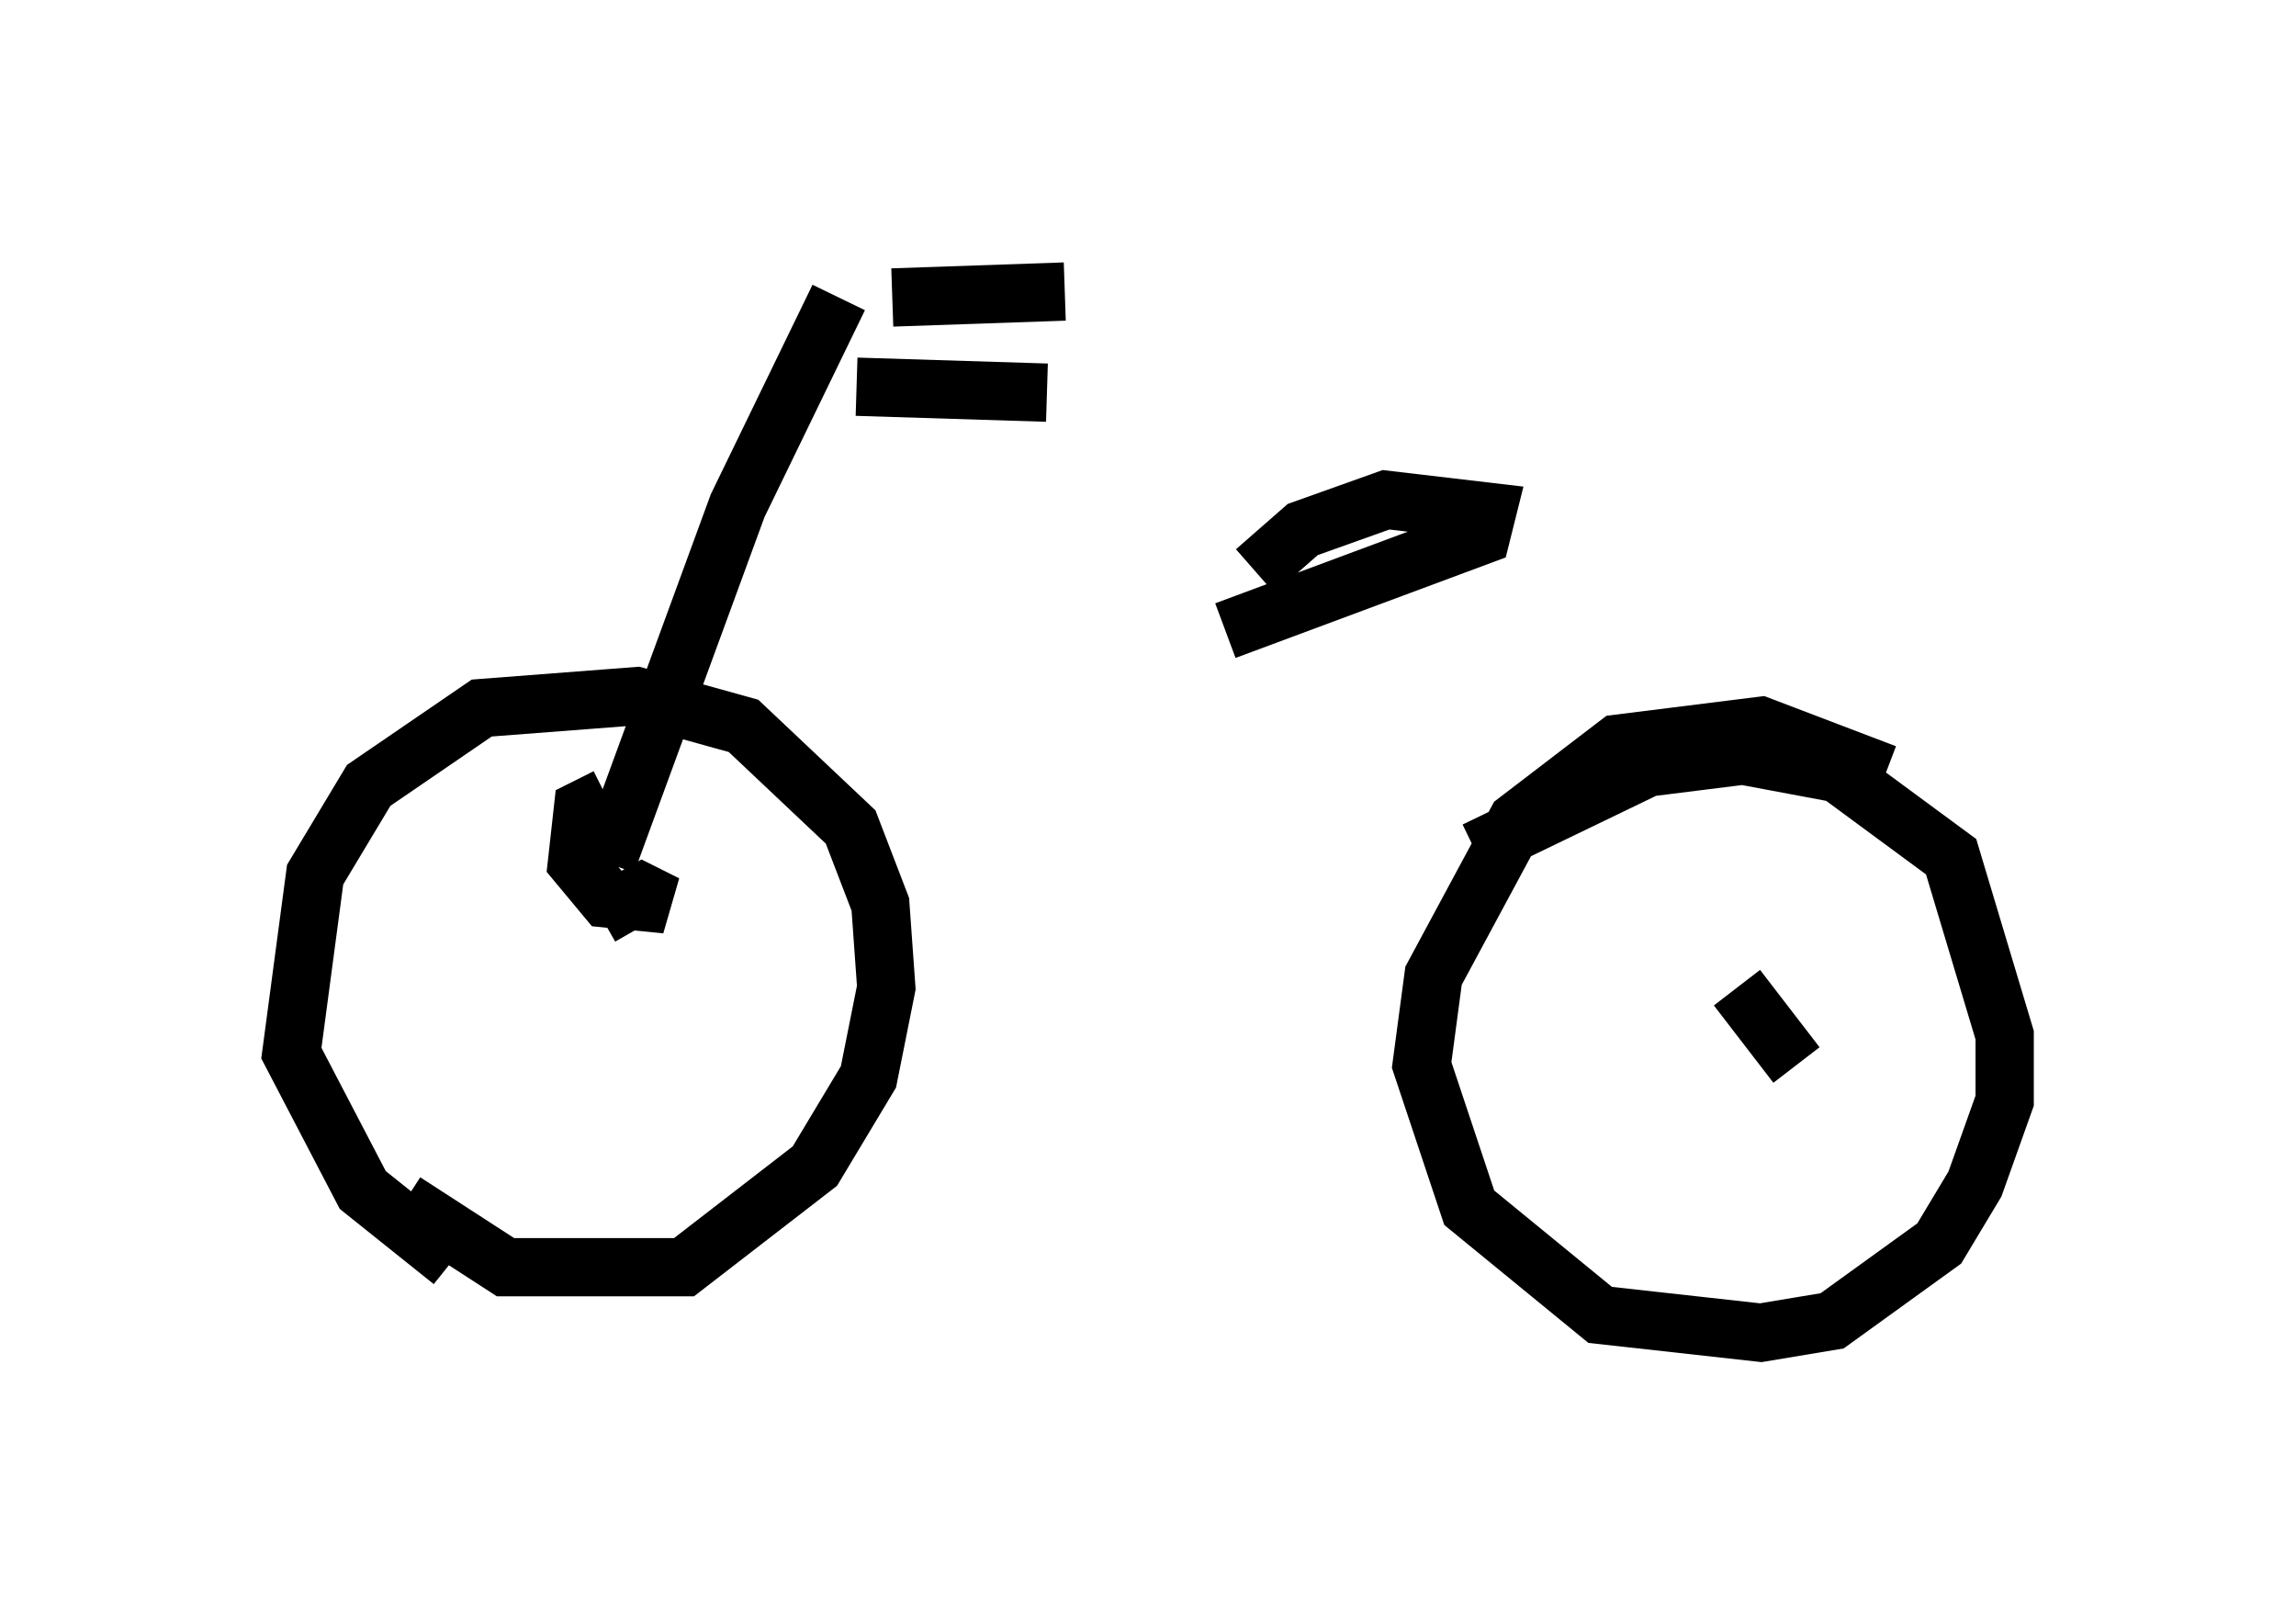 <?xml version="1.0" encoding="utf-8" ?>
<svg baseProfile="full" height="27.865" version="1.1" width="39.4" xmlns="http://www.w3.org/2000/svg" xmlns:ev="http://www.w3.org/2001/xml-events" xmlns:xlink="http://www.w3.org/1999/xlink"><defs /><rect fill="white" height="27.865" width="39.4" x="0" y="0" /><path d="M5.715, 18.781 m1.225, 1.838 l1.735, 1.123 3.063, 0.0 l2.246, -1.735 0.919, -1.531 l0.306, -1.531 -0.102, -1.429 l-0.51, -1.327 -1.838, -1.735 l-1.838, -0.51 -2.654, 0.204 l-1.94, 1.327 -0.919, 1.531 l-0.408, 3.063 1.225, 2.348 l1.531, 1.225 m24.602, -8.371 l-2.144, -0.817 -2.45, 0.306 l-1.735, 1.327 -1.429, 2.654 l-0.204, 1.531 0.817, 2.45 l2.246, 1.838 2.756, 0.306 l1.225, -0.204 1.838, -1.327 l0.613, -1.021 0.51, -1.429 l0.0, -1.123 -0.919, -3.063 l-1.94, -1.429 -1.633, -0.306 l-1.633, 0.204 -2.96, 1.429 m-4.288, -3.777 l4.39, -1.633 0.102, -0.408 l-1.735, -0.204 -1.429, 0.51 l-0.817, 0.715 m-11.127, 5.002 l2.246, -6.125 1.735, -3.573 m0.306, 1.531 l3.267, 0.102 m-2.654, -1.633 l2.96, -0.102 m-7.861, 8.677 l-0.408, 0.204 -0.102, 0.919 l0.51, 0.613 1.021, 0.102 l-0.408, -0.204 -0.715, 0.408 m19.498, 1.225 l1.021, 1.327 " fill="none" stroke="black" stroke-width="1" /></svg>